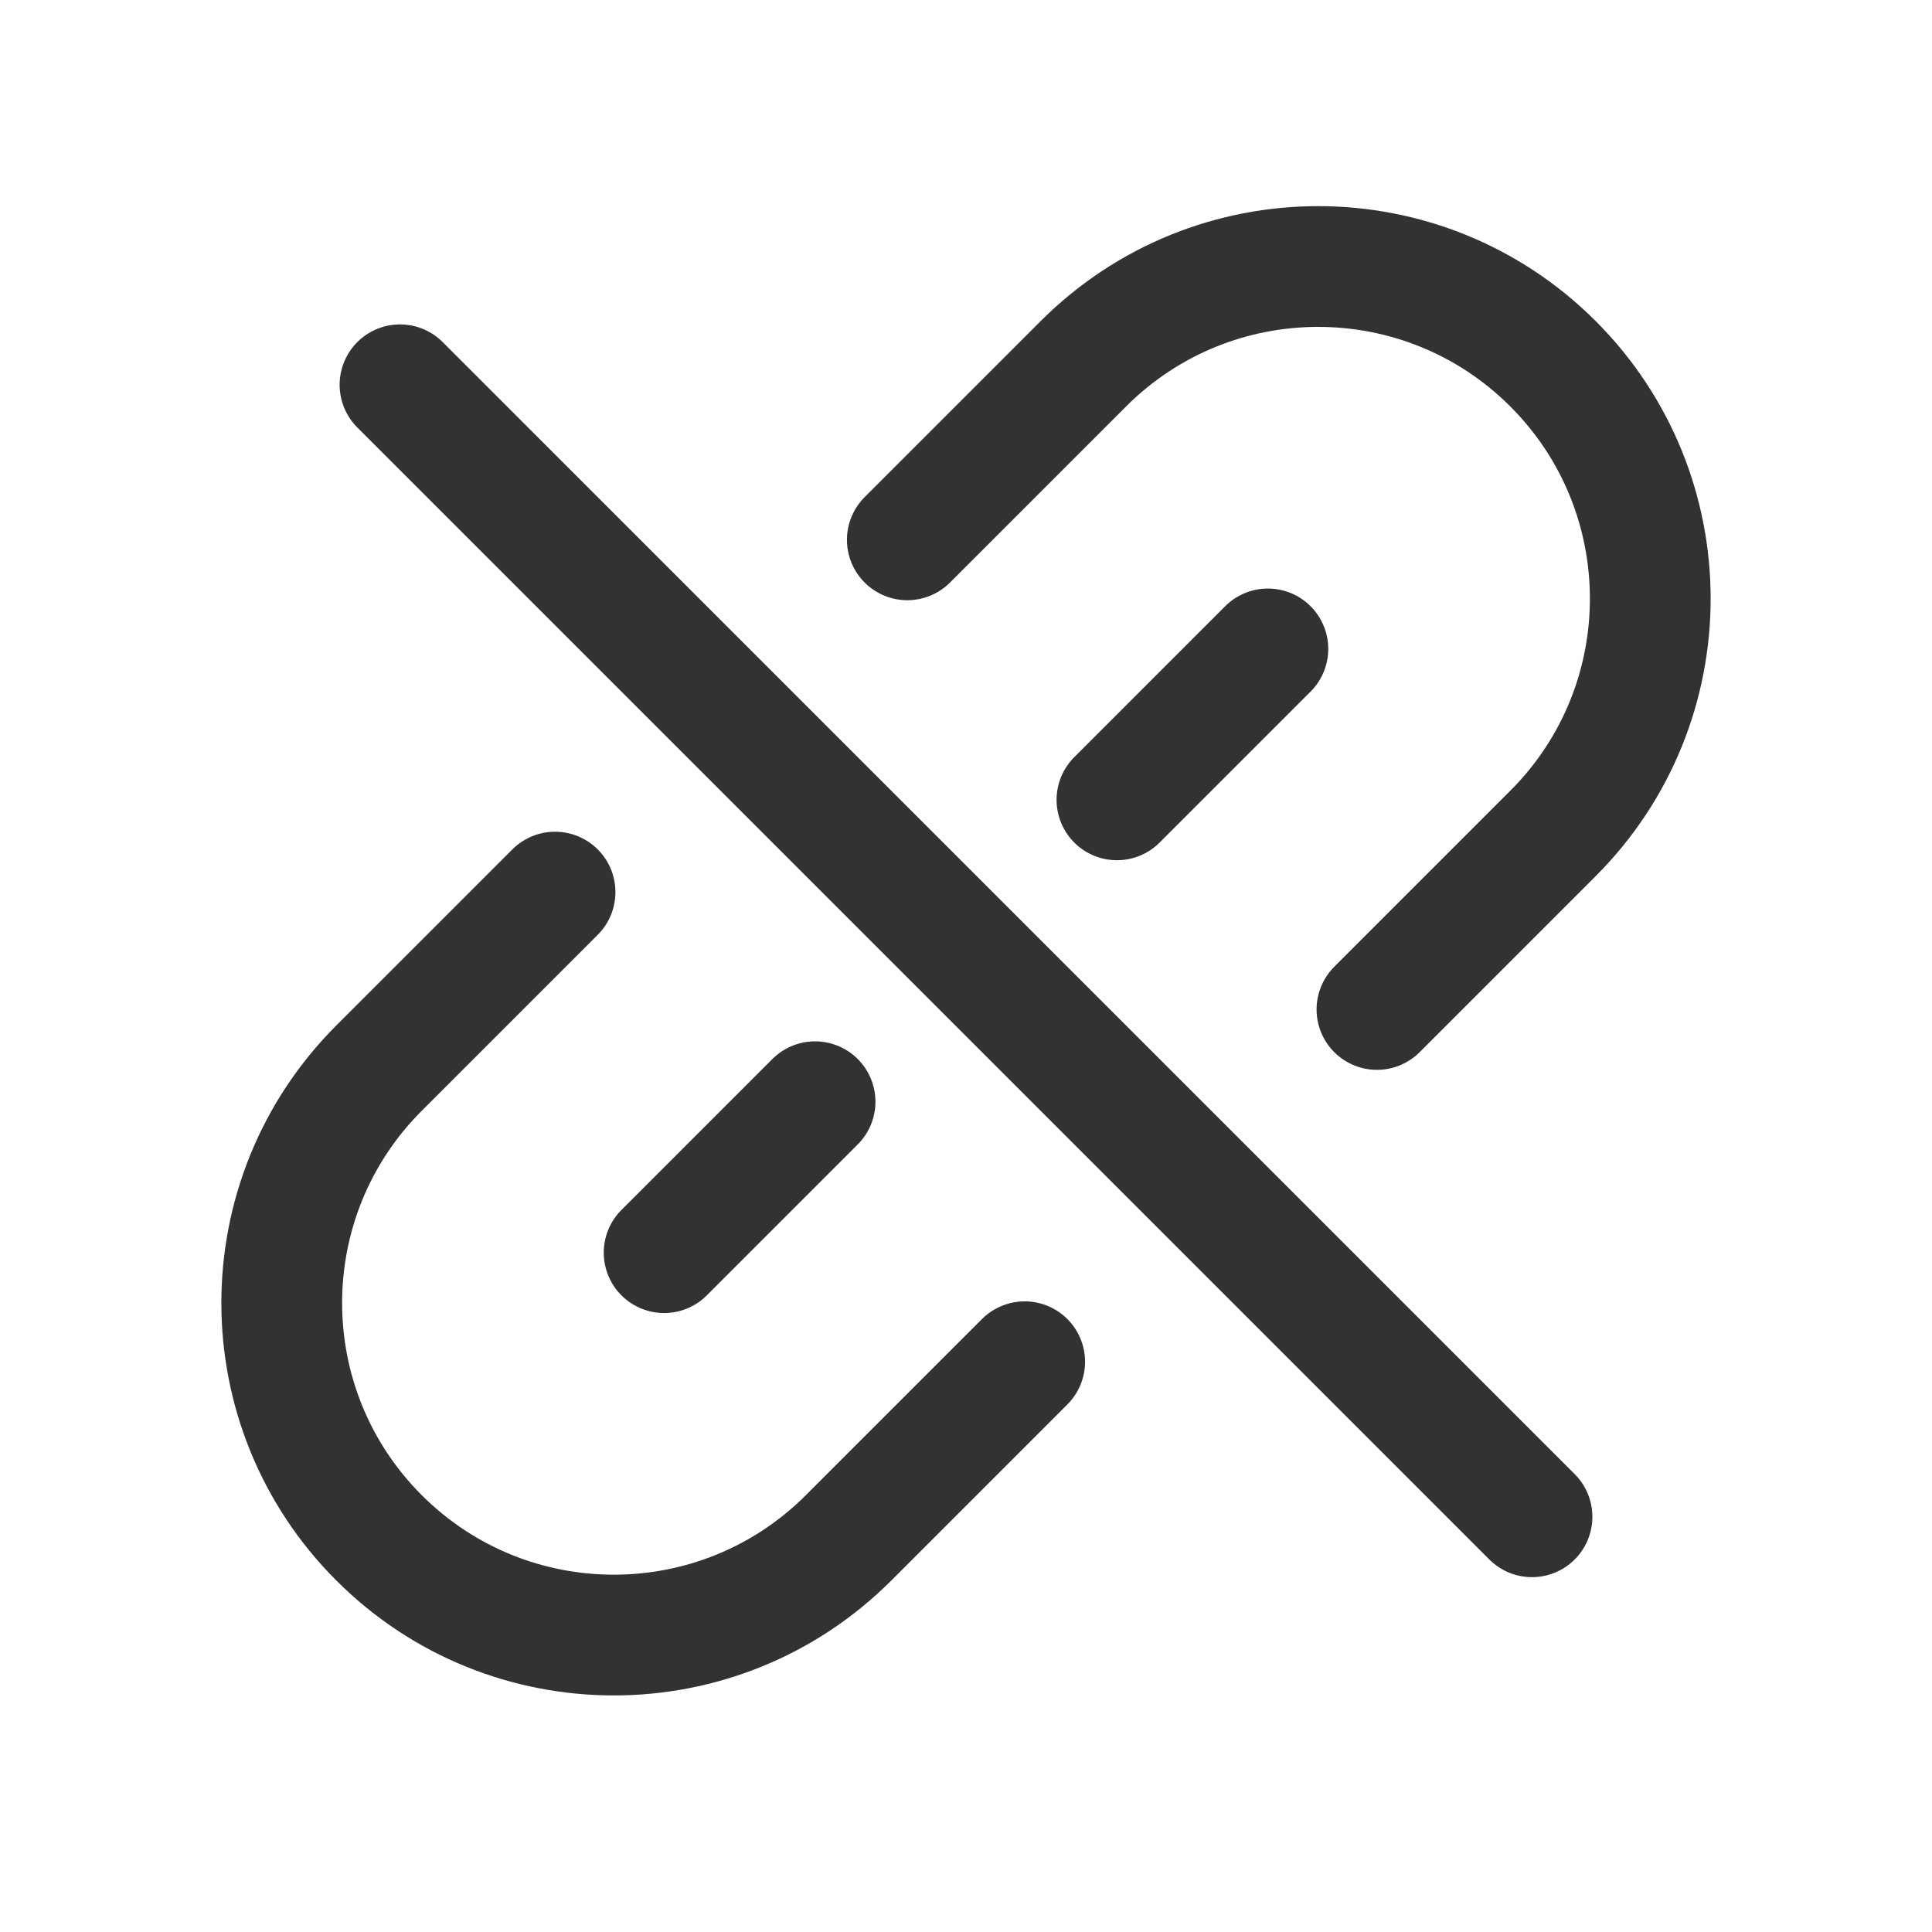 <?xml version="1.0" encoding="UTF-8"?><svg version="1.1" viewBox="0 0 24 24" xmlns="http://www.w3.org/2000/svg" xmlns:xlink="http://www.w3.org/1999/xlink"><g fill="none"><path d="M0 0h24v24h-24v-24Z"></path><path stroke="#323232" stroke-linecap="round" stroke-linejoin="round" stroke-width="1.5" d="M17.105 12.54l2.187-2.187c1.611-1.611 1.611-4.223 0-5.834v0c-1.611-1.611-4.223-1.611-5.834 0l-2.187 2.187"></path><path stroke="#323232" stroke-linecap="round" stroke-linejoin="round" stroke-width="1.5" d="M8.25 15.561l1.875-1.875"></path><path stroke="#323232" stroke-linecap="round" stroke-linejoin="round" stroke-width="1.5" d="M13.875 9.936l1.875-1.875"></path><path stroke="#323232" stroke-linecap="round" stroke-linejoin="round" stroke-width="1.5" d="M19.031 18.842l-14.062-14.062"></path><path stroke="#323232" stroke-linecap="round" stroke-linejoin="round" stroke-width="1.5" d="M6.895 11.082l-2.187 2.187c-1.611 1.611-1.611 4.223 0 5.834v0c1.611 1.611 4.223 1.611 5.834 0l2.187-2.187"></path></g></svg>